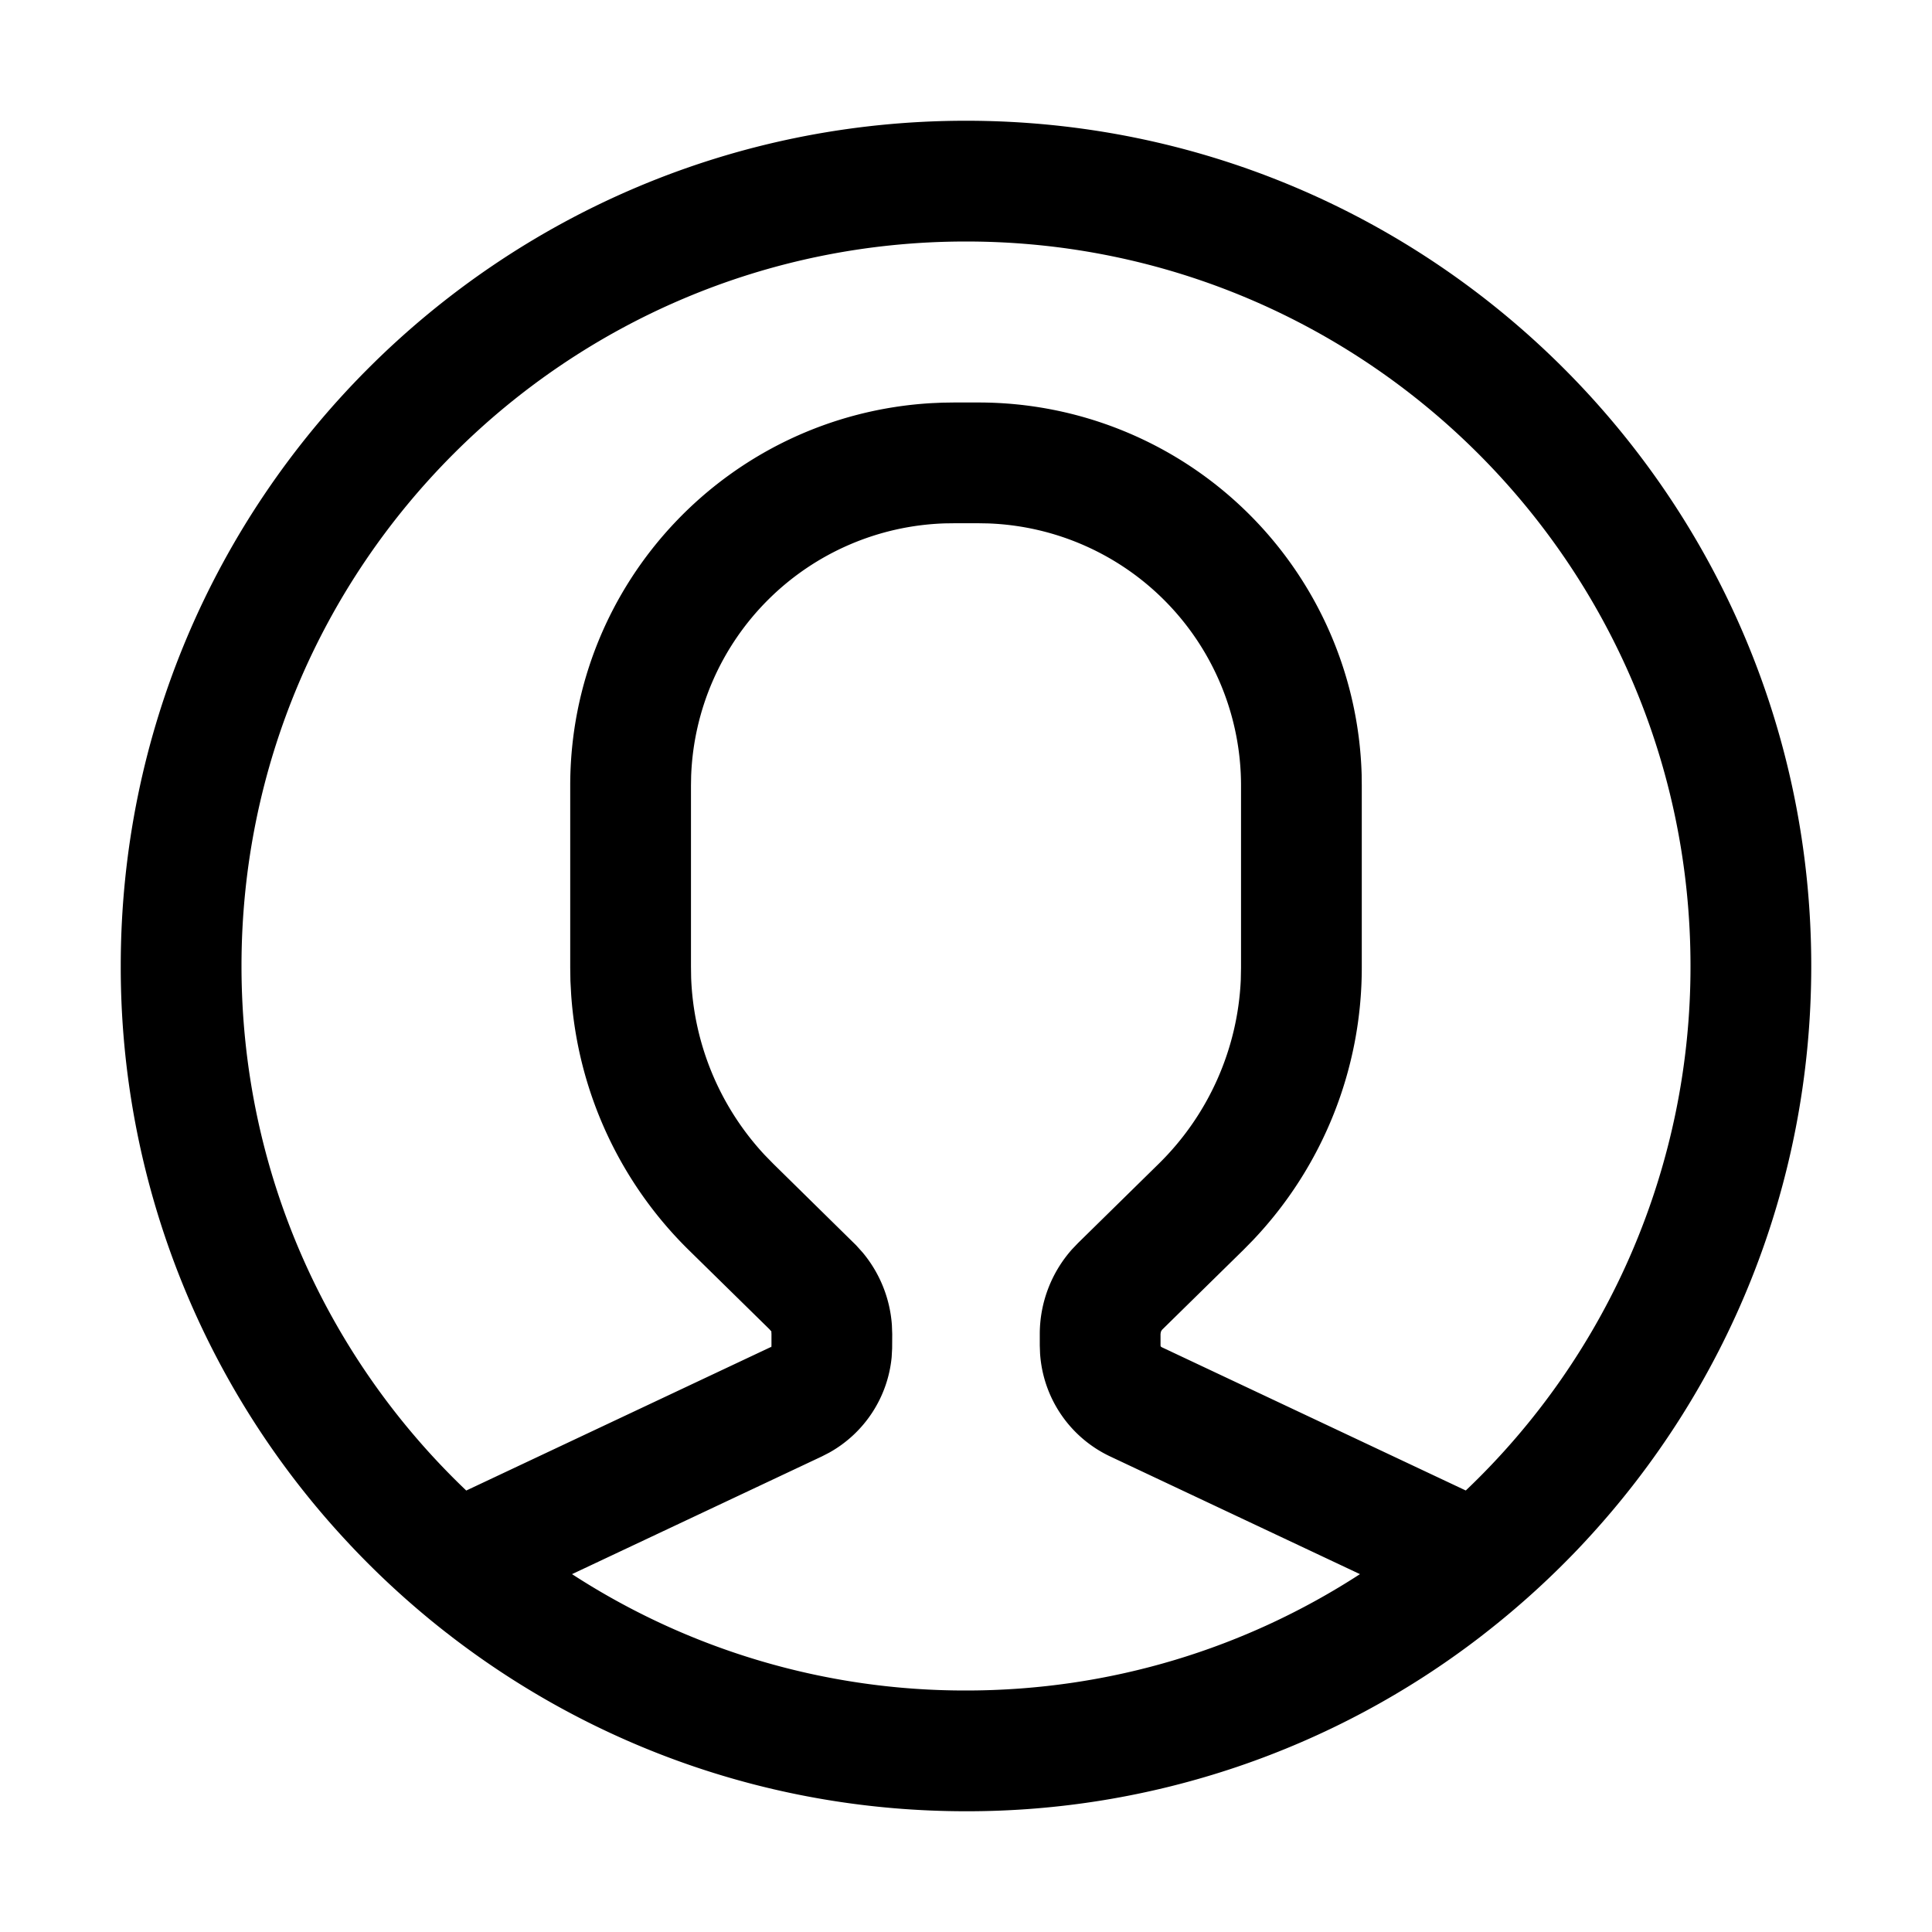 <svg xmlns="http://www.w3.org/2000/svg" viewBox="0 0 1024 1024">
<path fill="currentColor" d="M512 960c-102.464 0-196.907-34.41-272.384-92.288l-2.73-2.133-0.47-0.342a450.133 450.133 0 0 1-9.75-7.829l10.22 8.192a450.155 450.155 0 0 1-51.2-46.635l-2.518-2.709A446.4 446.4 0 0 1 64 512C64 264.576 264.576 64 512 64s448 200.576 448 448c0 117.461-45.227 224.363-119.168 304.256l-2.517 2.71-0.427 0.447a359.393 359.393 0 0 1-7.936 8.192l8.363-8.64a450.816 450.816 0 0 1-51.2 46.635l-2.731 2.133A446.037 446.037 0 0 1 512 960z m6.72-682.667h-12.95l-4.842 0.064a139.05 139.05 0 0 0-134.613 133.995l-0.086 4.992v95.872l0.086 5.91a145.77 145.77 0 0 0 38.976 93.994l4.586 4.693 43.904 43.179 3.456 3.84a67.4 67.4 0 0 1 15.488 38.485l0.171 4.736-0.043 7.552-0.256 4.694a65.024 65.024 0 0 1-33.194 50.645l-3.819 1.963-132.395 62.378A382.208 382.208 0 0 0 512 896c77.013 0 148.693-22.656 208.81-61.675l-132.394-62.378a65.024 65.024 0 0 1-37.163-54.656l-0.149-4.182v-6.016a67.592 67.592 0 0 1 17.11-44.949l3.114-3.264 42.795-42.027a145.77 145.77 0 0 0 43.52-97.493l0.128-6.507v-96.469a139.05 139.05 0 0 0-134.059-138.965l-4.992-0.086zM512 128c-212.075 0-384 171.925-384 384 0 109.376 45.739 208.085 119.125 278.016l161.558-76.117c0.064 0.021 0.106 0.128 0.106 0.341l-0.021 0.405 0.128-1.536v-6.016c0-0.64-0.17-1.237-0.021-1.28l0.256 0.214-1.302-1.494-42.794-42.005a209.984 209.984 0 0 1-62.315-135.552l-0.384-7.04-0.107-7.083v-96.469c0-107.861 84.224-196.437 191.467-202.71l5.76-0.255 5.824-0.086h13.44a203.05 203.05 0 0 1 202.987 197.27l0.064 5.781v96.47a209.745 209.745 0 0 1-57.878 144.682l-4.906 4.992-42.816 42.027a3.563 3.563 0 0 0-0.939 1.6l-0.128 0.938v6.016c0 0.278 0.107 0.512 0.277 0.704l0.32 0.214 161.195 75.968A382.912 382.912 0 0 0 896 512c0-212.075-171.925-384-384-384z"  /></svg>